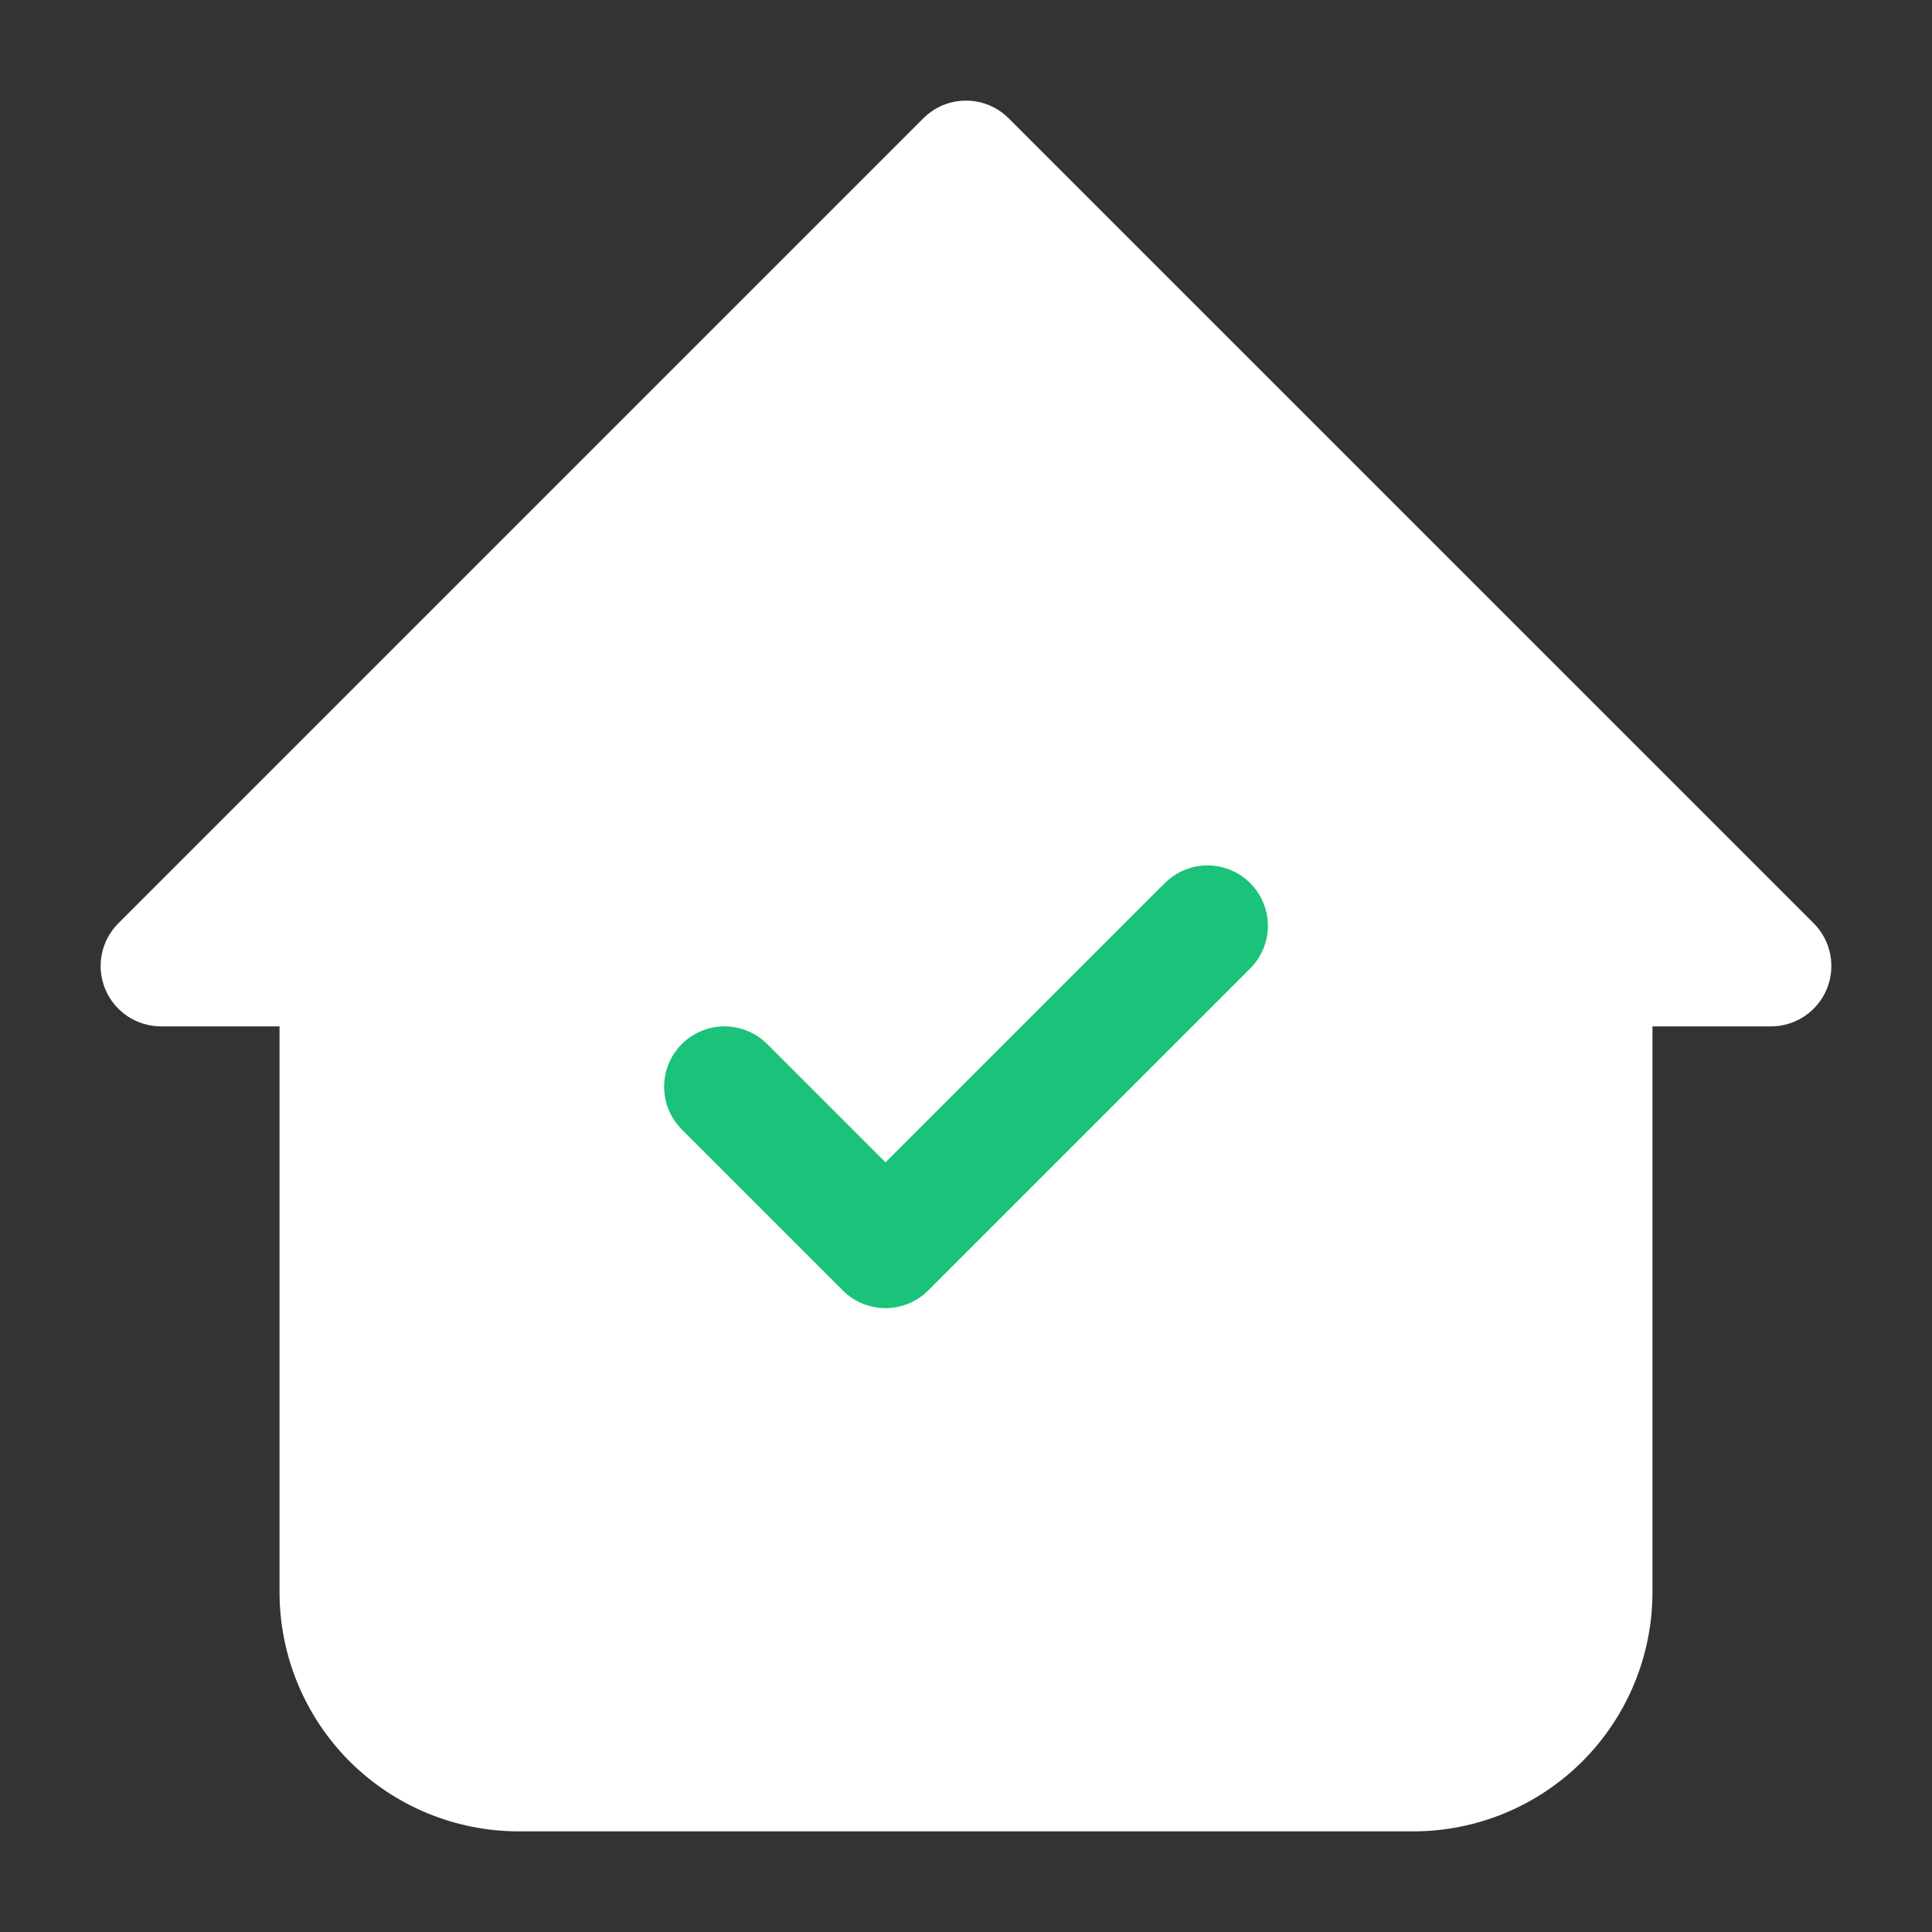 <svg width="32" height="32" viewBox="0 0 32 32" fill="none" xmlns="http://www.w3.org/2000/svg">
<rect x="0" y="0" width="32" height="32" fill="#333333" stroke="none"/>
<g clip-path="url(#clip0_101_5751)">
<path fill-rule="evenodd" clip-rule="evenodd" d="M2.667 16H5.63V26.37C5.63 27.156 5.942 27.91 6.497 28.465C7.053 29.021 7.807 29.333 8.593 29.333H23.407C24.193 29.333 24.947 29.021 25.503 28.465C26.058 27.91 26.37 27.156 26.37 26.37V16H26.37H29.333L16 2.667L2.667 16Z" fill="white"/>
<path d="M5.63 16H6.63C6.63 15.448 6.182 15 5.63 15V16ZM2.667 16L1.96 15.293C1.674 15.579 1.588 16.009 1.743 16.383C1.898 16.756 2.262 17 2.667 17L2.667 16ZM6.497 28.465L7.205 27.758L6.497 28.465ZM25.503 28.465L24.795 27.758L24.795 27.758L25.503 28.465ZM26.37 16V15C25.818 15 25.37 15.448 25.37 16H26.37ZM29.333 16V17C29.738 17 30.102 16.756 30.257 16.383C30.412 16.009 30.326 15.579 30.041 15.293L29.333 16ZM16 2.667L16.707 1.96C16.317 1.569 15.684 1.569 15.293 1.96L16 2.667ZM5.63 15H2.667V17H5.63V15ZM4.63 16V26.37H6.63V16H4.63ZM4.63 26.37C4.63 27.421 5.047 28.429 5.79 29.173L7.205 27.758C6.836 27.39 6.63 26.891 6.63 26.37H4.63ZM5.79 29.173C6.534 29.916 7.542 30.333 8.593 30.333V28.333C8.072 28.333 7.573 28.127 7.205 27.758L5.79 29.173ZM8.593 30.333H23.407V28.333H8.593V30.333ZM23.407 30.333C24.459 30.333 25.466 29.916 26.21 29.173L24.795 27.758C24.427 28.127 23.928 28.333 23.407 28.333V30.333ZM26.21 29.173C26.953 28.429 27.37 27.421 27.37 26.37H25.37C25.37 26.891 25.164 27.39 24.795 27.758L26.21 29.173ZM27.37 26.37V16H25.37V26.37H27.37ZM26.37 15H26.37V17H26.37V15ZM29.333 15H26.37V17H29.333V15ZM15.293 3.374L28.626 16.707L30.041 15.293L16.707 1.96L15.293 3.374ZM3.374 16.707L16.707 3.374L15.293 1.96L1.96 15.293L3.374 16.707Z" fill="white"/>
<path d="M12 18L14.667 20.667L20 15.334" stroke="#1BC27A" stroke-width="2" stroke-linecap="round" stroke-linejoin="round"/>
</g>
<defs>
<clipPath id="clip0_101_5751">
<rect width="32" height="32" fill="white"/>
</clipPath>
</defs>
</svg>
